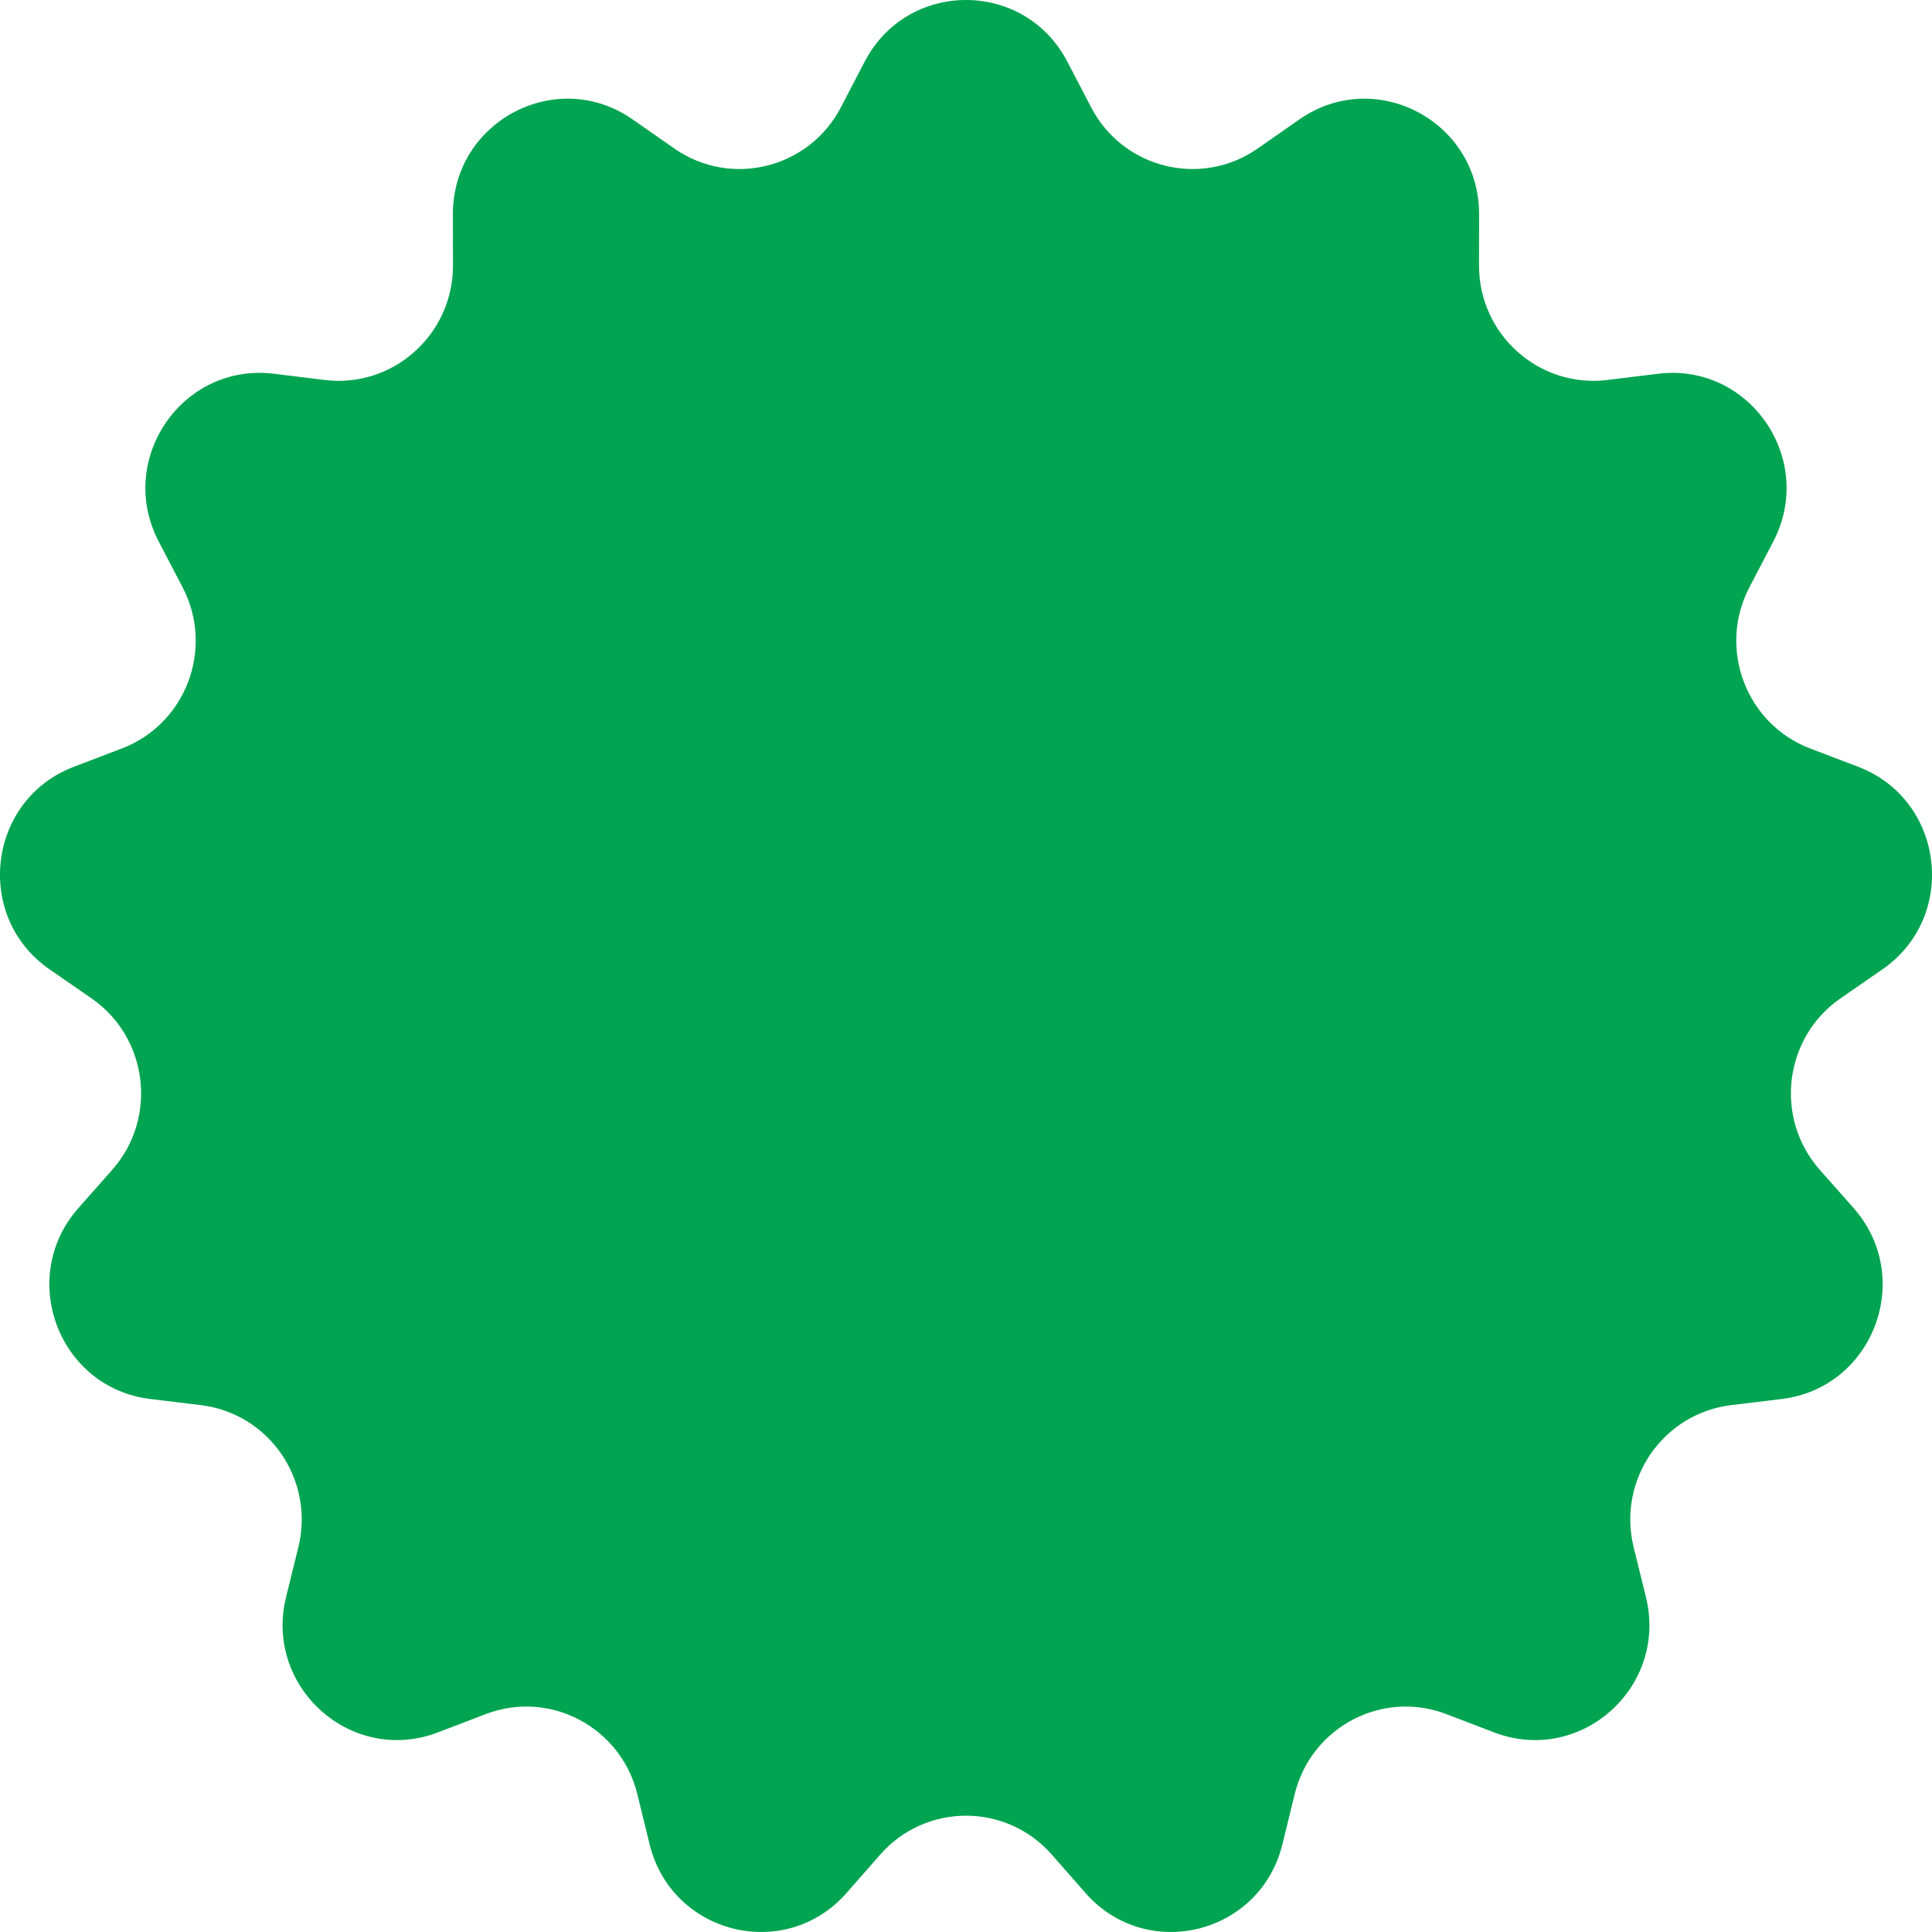 <svg width="24" height="24" viewBox="0 0 24 24" fill="none" xmlns="http://www.w3.org/2000/svg">
<path d="M10.74 0.768C11.272 -0.256 12.728 -0.256 13.26 0.768L13.553 1.331C13.949 2.094 14.92 2.335 15.623 1.845L16.142 1.483C17.086 0.825 18.376 1.506 18.374 2.662L18.373 3.298C18.372 4.158 19.12 4.825 19.969 4.72L20.596 4.643C21.735 4.502 22.562 5.708 22.027 6.73L21.733 7.293C21.334 8.054 21.689 8.995 22.489 9.299L23.08 9.524C24.154 9.932 24.33 11.387 23.384 12.042L22.863 12.402C22.159 12.89 22.038 13.889 22.606 14.532L23.026 15.007C23.789 15.871 23.272 17.242 22.132 17.379L21.505 17.455C20.656 17.558 20.088 18.385 20.294 19.221L20.446 19.838C20.723 20.959 19.633 21.931 18.559 21.52L17.969 21.294C17.17 20.987 16.285 21.455 16.082 22.291L15.931 22.908C15.658 24.031 14.244 24.381 13.484 23.515L13.066 23.039C12.5 22.394 11.5 22.394 10.934 23.039L10.516 23.515C9.756 24.381 8.342 24.031 8.069 22.908L7.918 22.291C7.715 21.455 6.83 20.987 6.031 21.294L5.441 21.52C4.368 21.931 3.277 20.959 3.554 19.838L3.706 19.221C3.912 18.385 3.344 17.558 2.495 17.455L1.868 17.379C0.728 17.242 0.211 15.871 0.974 15.007L1.394 14.532C1.962 13.889 1.841 12.89 1.137 12.402L0.616 12.042C-0.33 11.387 -0.154 9.932 0.92 9.524L1.511 9.299C2.311 8.995 2.666 8.054 2.267 7.293L1.973 6.73C1.437 5.708 2.265 4.502 3.404 4.643L4.031 4.72C4.88 4.825 5.628 4.158 5.627 3.298L5.626 2.662C5.624 1.506 6.914 0.825 7.858 1.483L8.377 1.845C9.08 2.335 10.051 2.094 10.447 1.331L10.74 0.768Z" fill="#00A451"/>
</svg>
